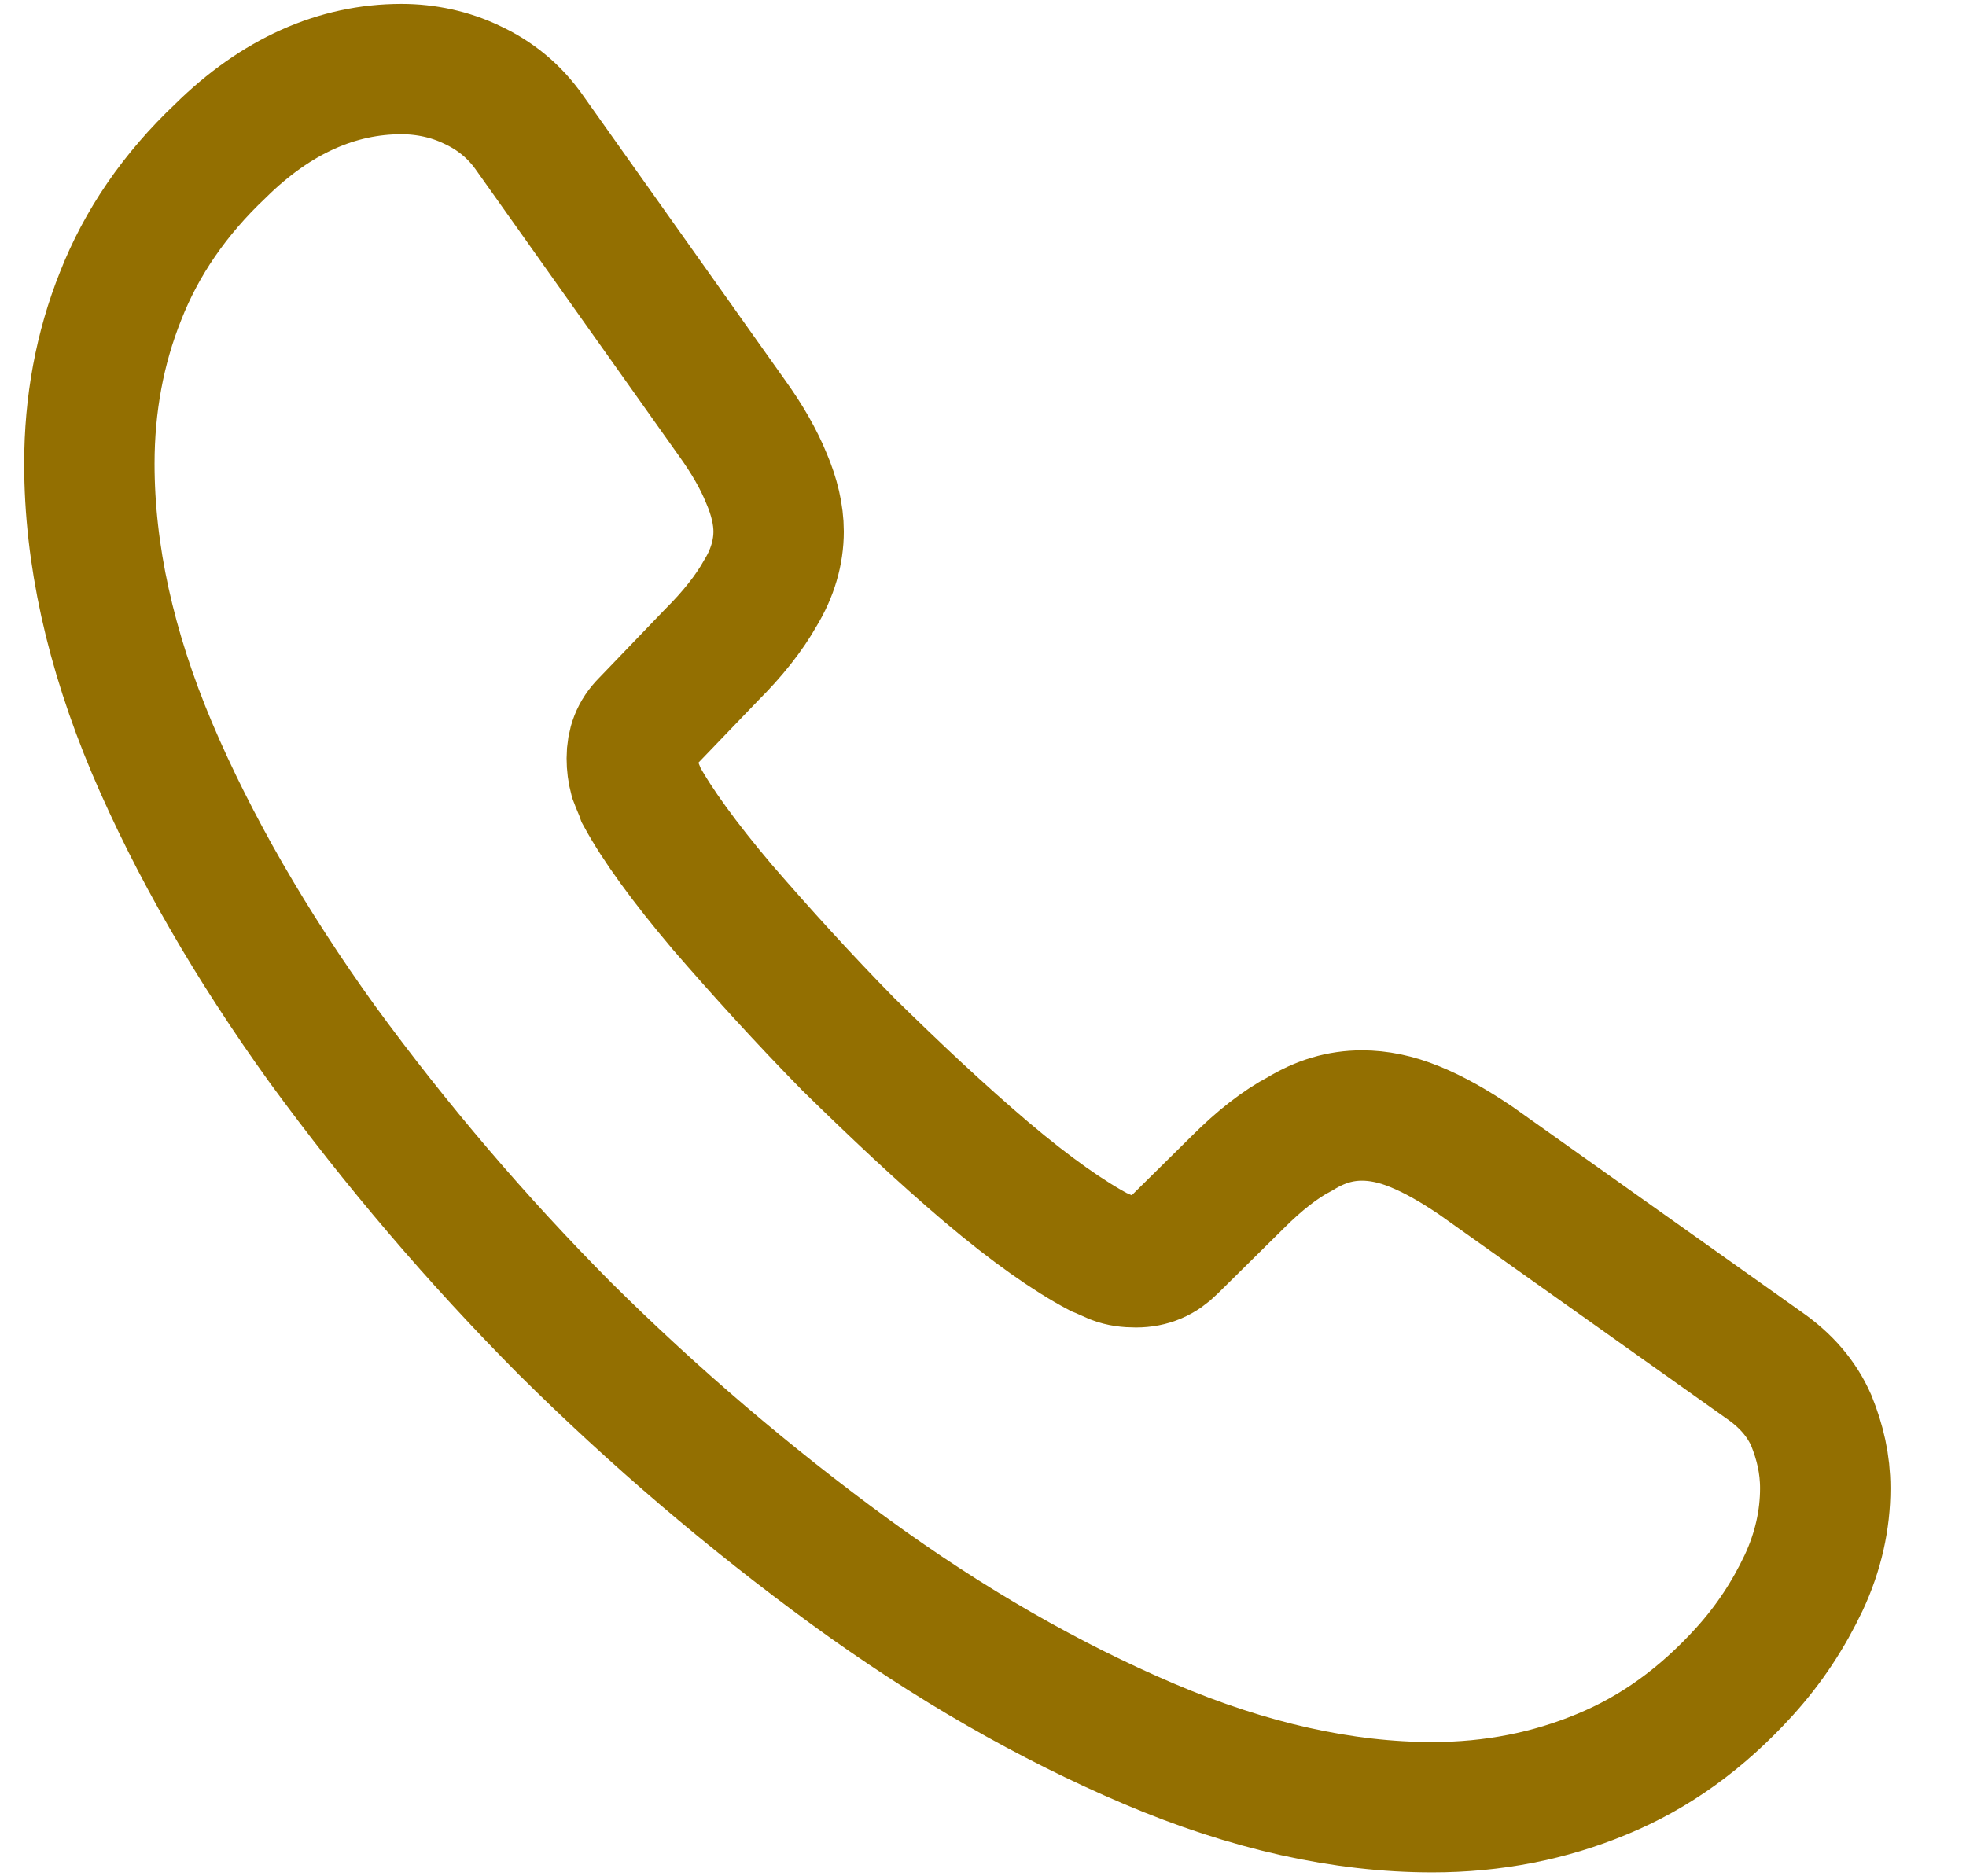 <svg width="22" height="21" viewBox="0 0 22 21" fill="none" xmlns="http://www.w3.org/2000/svg">
<path d="M20.425 16.657C20.425 17.008 20.347 17.367 20.182 17.718C20.016 18.068 19.802 18.399 19.52 18.71C19.044 19.235 18.518 19.614 17.925 19.858C17.341 20.101 16.709 20.227 16.028 20.227C15.036 20.227 13.976 19.994 12.857 19.517C11.739 19.041 10.62 18.399 9.511 17.591C8.381 16.765 7.314 15.854 6.321 14.868C5.337 13.877 4.43 12.814 3.607 11.687C2.809 10.578 2.167 9.469 1.7 8.37C1.233 7.261 1 6.201 1 5.189C1 4.528 1.116 3.895 1.35 3.312C1.583 2.718 1.953 2.174 2.469 1.687C3.091 1.074 3.772 0.773 4.492 0.773C4.764 0.773 5.037 0.831 5.28 0.948C5.533 1.065 5.756 1.24 5.931 1.493L8.188 4.674C8.363 4.917 8.49 5.14 8.577 5.354C8.665 5.559 8.713 5.763 8.713 5.948C8.713 6.181 8.645 6.415 8.509 6.638C8.383 6.862 8.198 7.096 7.964 7.329L7.225 8.098C7.118 8.205 7.07 8.331 7.07 8.487C7.07 8.564 7.079 8.633 7.099 8.71C7.128 8.788 7.157 8.847 7.177 8.905C7.352 9.226 7.653 9.644 8.081 10.15C8.519 10.656 8.986 11.171 9.492 11.687C10.017 12.202 10.523 12.679 11.038 13.117C11.544 13.545 11.962 13.836 12.293 14.012C12.342 14.031 12.4 14.06 12.468 14.089C12.546 14.119 12.624 14.128 12.711 14.128C12.877 14.128 13.003 14.07 13.11 13.963L13.849 13.233C14.092 12.99 14.326 12.806 14.55 12.689C14.773 12.553 14.997 12.485 15.24 12.485C15.425 12.485 15.62 12.523 15.834 12.611C16.048 12.698 16.271 12.825 16.515 12.99L19.734 15.276C19.987 15.451 20.162 15.655 20.269 15.899C20.367 16.142 20.425 16.385 20.425 16.657Z" stroke="#936F01" stroke-width="1.459" stroke-miterlimit="10"/>
</svg>

